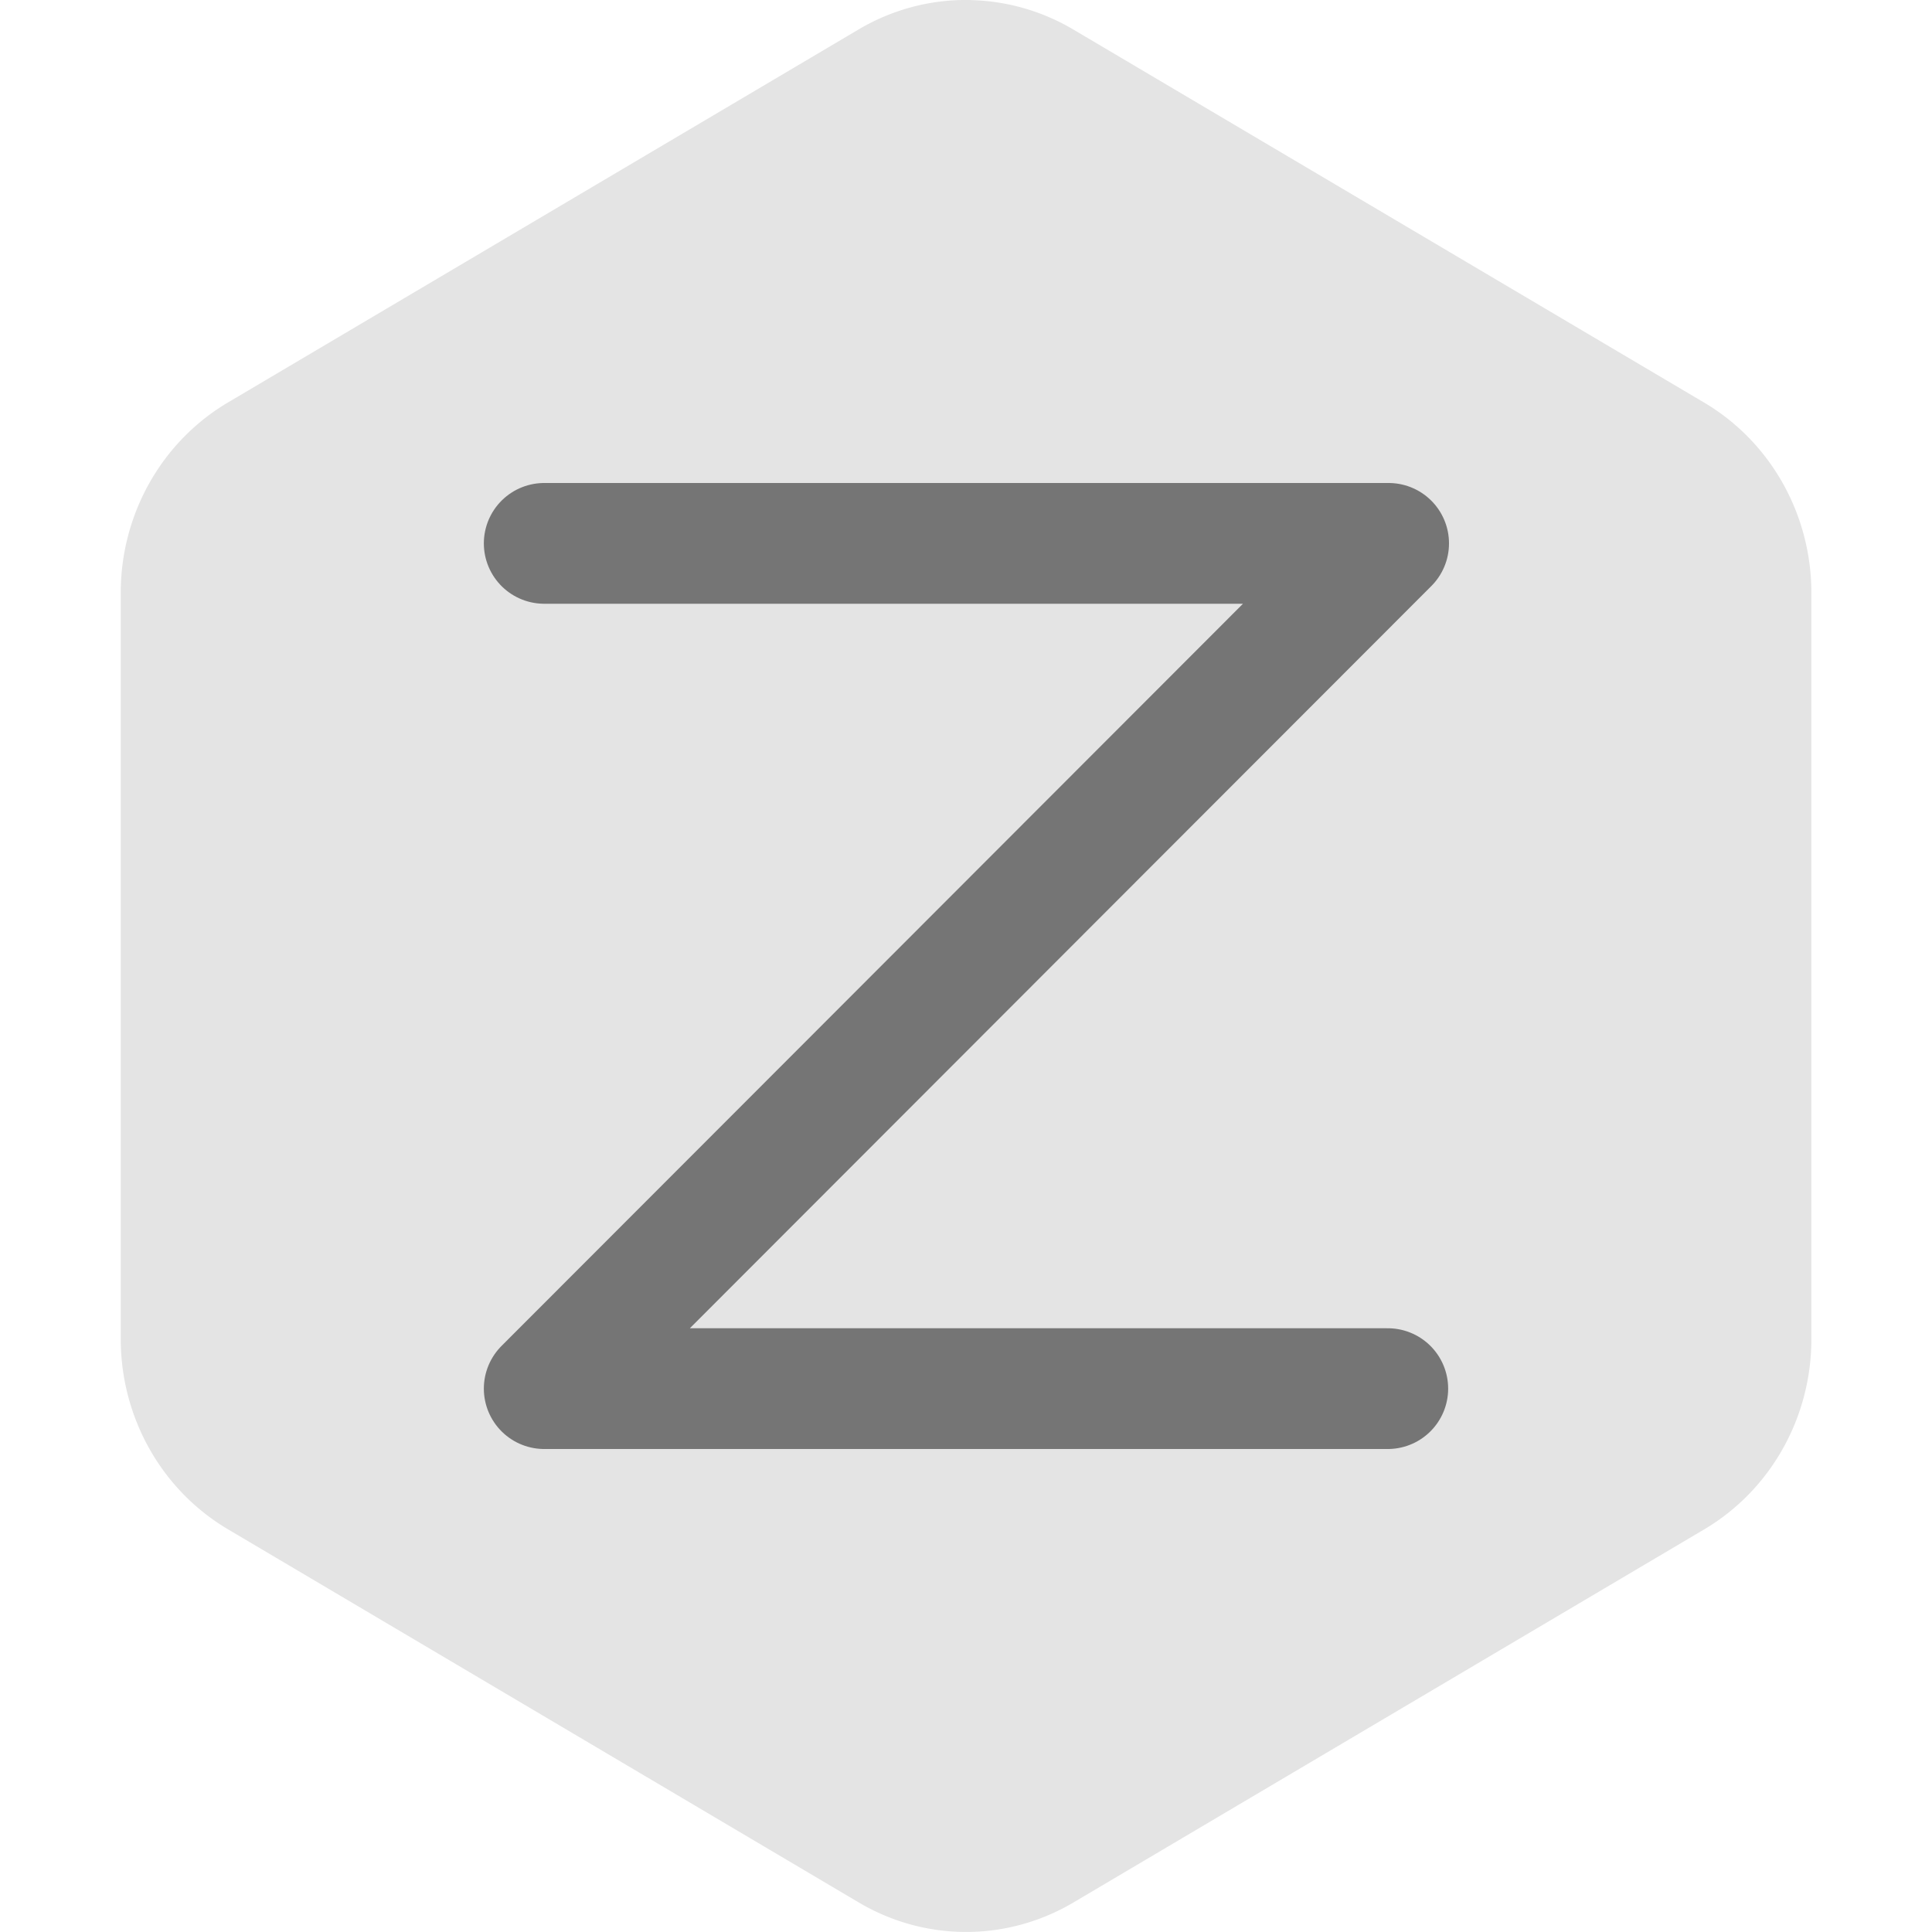 <svg xmlns="http://www.w3.org/2000/svg" width="16" height="16" version="1.1" viewBox="0 0 16 16">
 <path style="fill:#e4e4e4" d="M 8.042,2.7312742e-4 A 1.776,1.819 0 0 0 7.112,0.243 L 1.888,3.333 a 1.776,1.819 0 0 0 -0.888,1.575 l 0,6.181 a 1.776,1.819 0 0 0 0.888,1.576 l 5.225,3.091 a 1.776,1.819 0 0 0 1.776,0 l 5.224,-3.09 a 1.776,1.819 0 0 0 0.888,-1.576 l 0,-6.181 a 1.776,1.819 0 0 0 -0.888,-1.575 L 8.888,0.244 a 1.776,1.819 0 0 0 -0.846,-0.243 z"/>
 <path style="fill:none;stroke:#757575;stroke-linecap:round;stroke-linejoin:round" d="M 4.507,4.5 11.5,4.5 l -6.993,7 6.986,0"/>
</svg>
